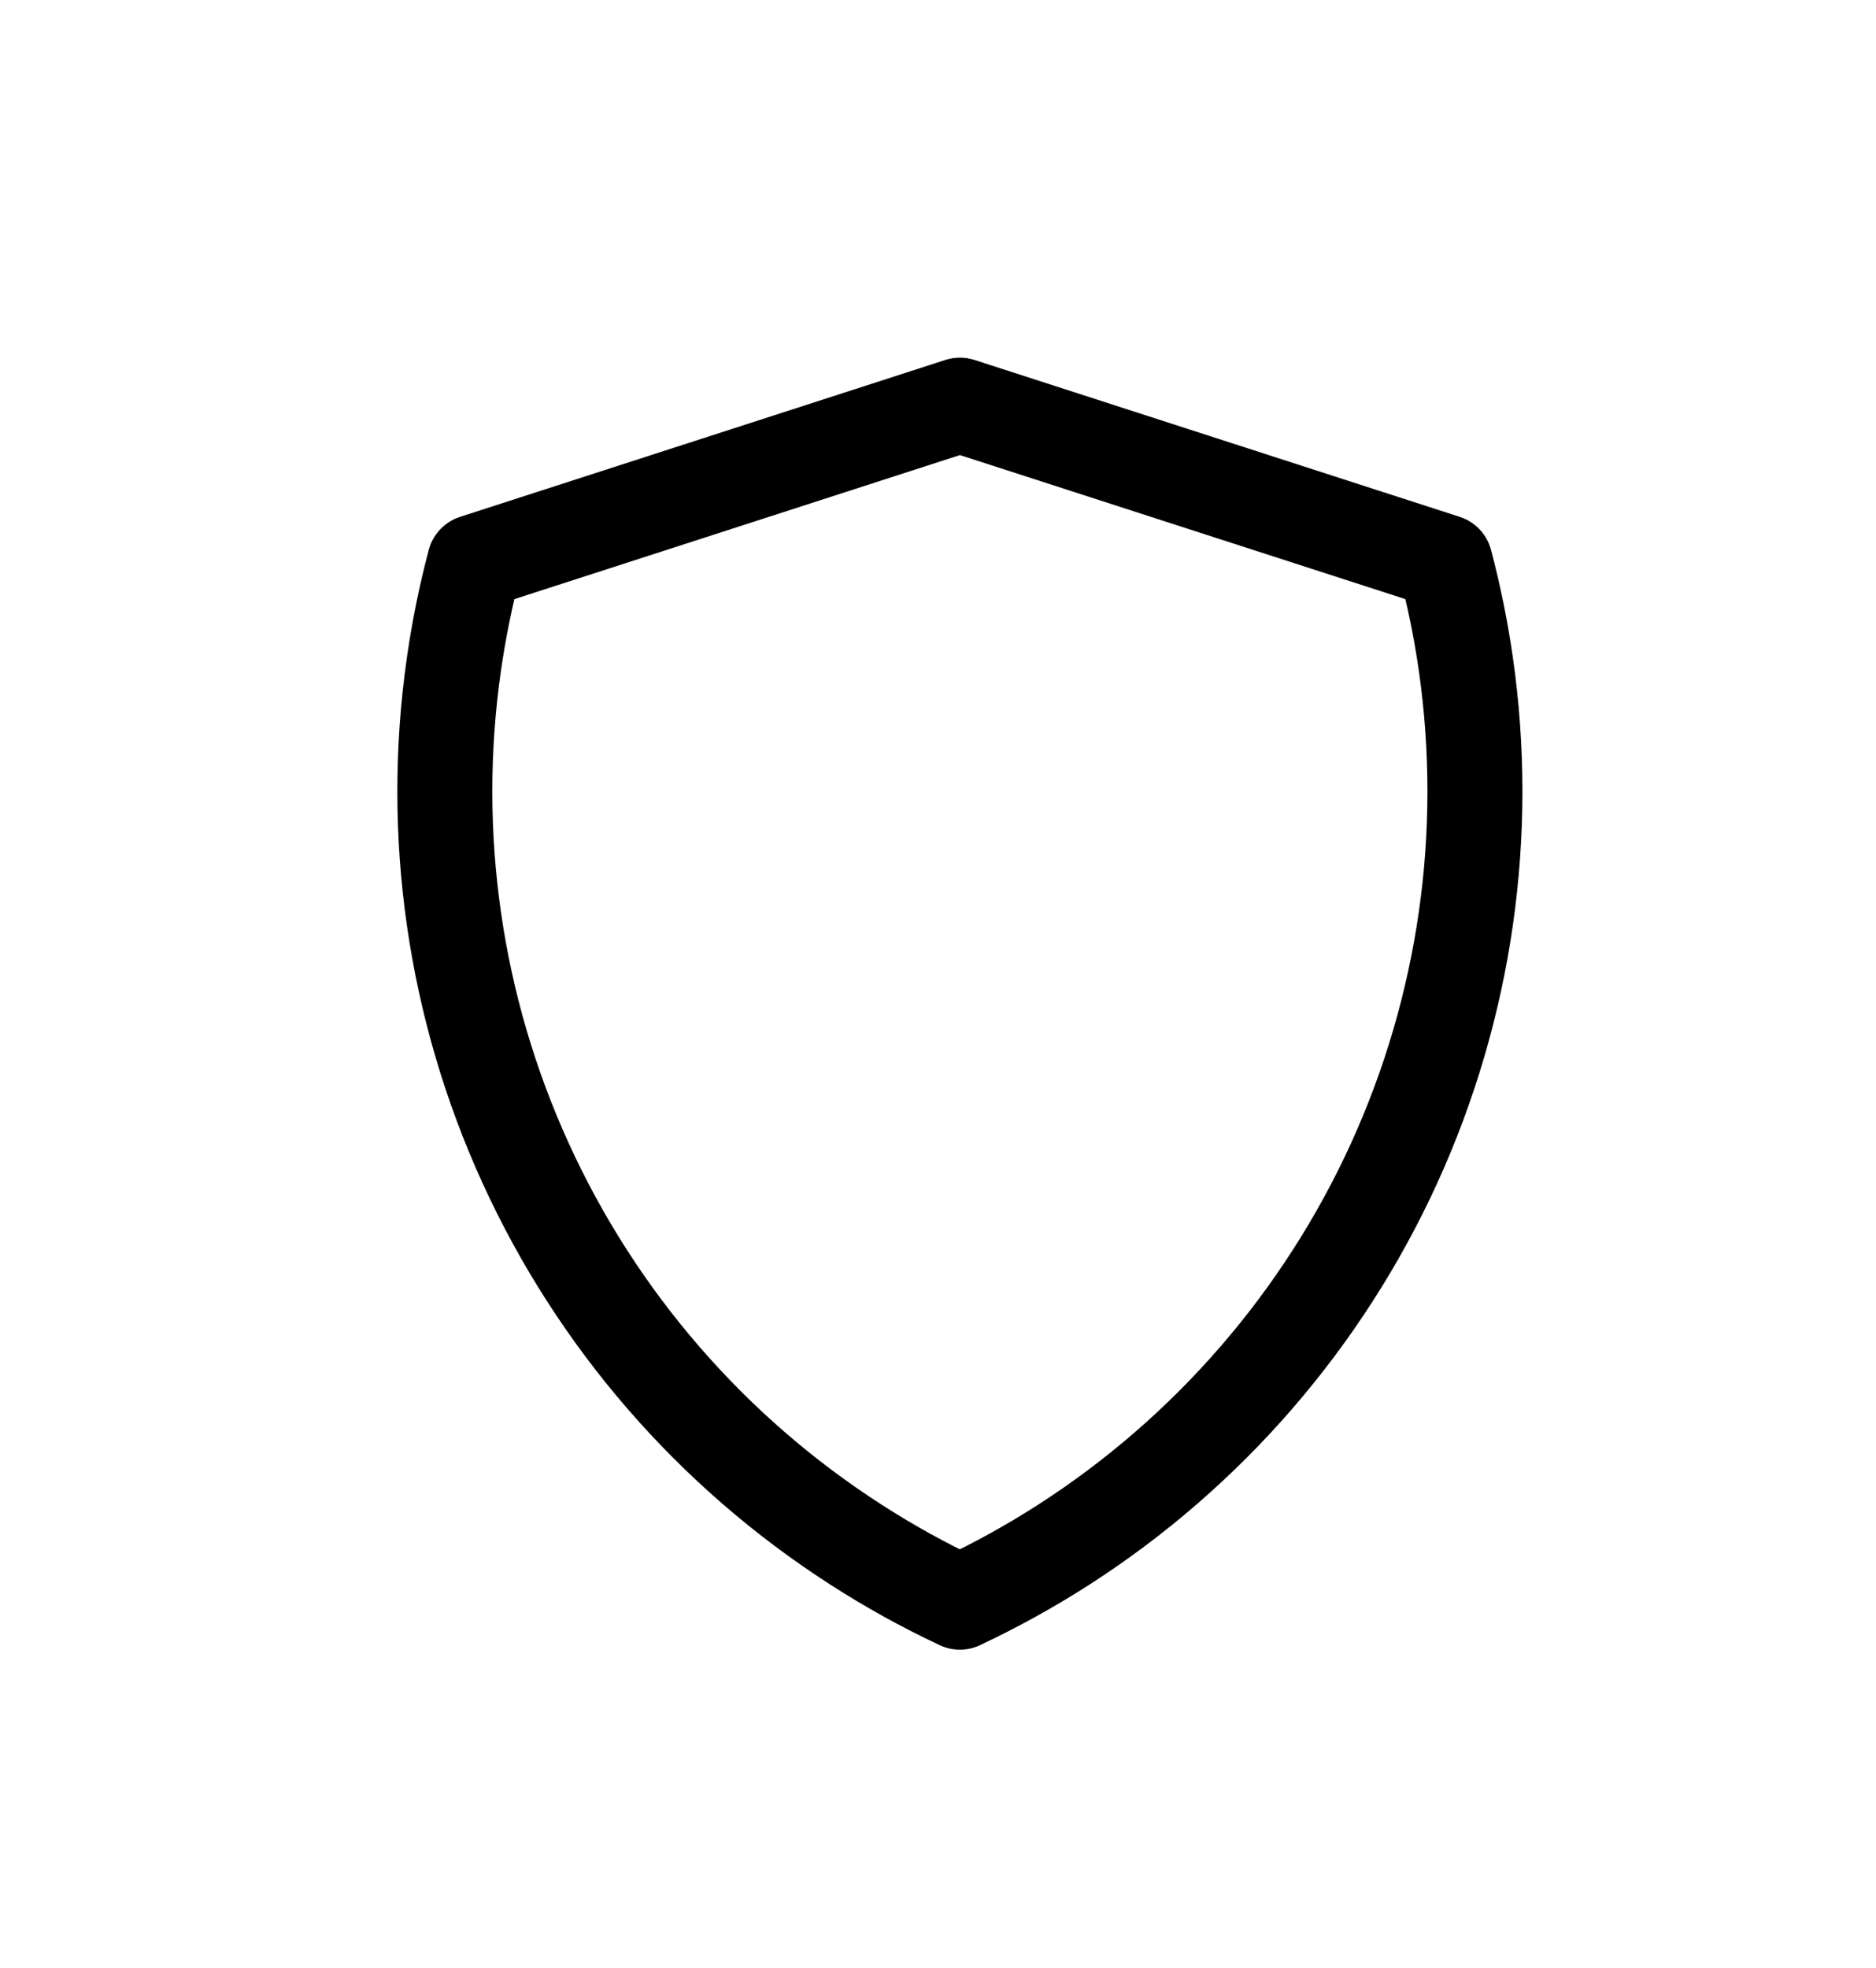 <?xml version="1.0" encoding="UTF-8" standalone="no"?>
<!-- Created with Inkscape (http://www.inkscape.org/) -->

<svg
   width="24.986mm"
   height="26.203mm"
   viewBox="0 0 24.986 26.203"
   version="1.1"
   id="svg5"
   inkscape:version="1.1.1 (3bf5ae0d25, 2021-09-20)"
   sodipodi:docname="shield.svg"
   inkscape:export-filename="/home/ronen/learn-you-some-sec/images/shield.png"
   inkscape:export-xdpi="96"
   inkscape:export-ydpi="96"
   xmlns:inkscape="http://www.inkscape.org/namespaces/inkscape"
   xmlns:sodipodi="http://sodipodi.sourceforge.net/DTD/sodipodi-0.dtd"
   xmlns="http://www.w3.org/2000/svg"
   xmlns:svg="http://www.w3.org/2000/svg">
  <sodipodi:namedview
     id="namedview7"
     pagecolor="#ffffff"
     bordercolor="#666666"
     borderopacity="1.0"
     inkscape:pageshadow="2"
     inkscape:pageopacity="0.0"
     inkscape:pagecheckerboard="0"
     inkscape:document-units="mm"
     showgrid="false"
     inkscape:zoom="0.77415123"
     inkscape:cx="353.93601"
     inkscape:cy="521.21599"
     inkscape:window-width="1916"
     inkscape:window-height="1028"
     inkscape:window-x="0"
     inkscape:window-y="20"
     inkscape:window-maximized="1"
     inkscape:current-layer="layer1"
     fit-margin-top="0"
     fit-margin-left="0"
     fit-margin-right="0"
     fit-margin-bottom="0" />
  <defs
     id="defs2" />
  <g
     inkscape:label="Layer 1"
     inkscape:groupmode="layer"
     id="layer1"
     transform="translate(-9.138,-10.747)">
    <path
       d="m 21.923,32.081 c -0.476,-0.223 -0.938,-0.478 -1.383,-0.765 -1.923,-1.236 -3.45,-2.998 -4.4,-5.078 -0.95,-2.079 -1.281,-4.388 -0.956,-6.65 0.066,-0.459 0.158,-0.912 0.276,-1.357 l 6.463,-2.089 6.462,2.089 c 0.118,0.445 0.21,0.898 0.276,1.357 0.325,2.263 -0.007,4.571 -0.956,6.65 -0.95,2.079 -2.477,3.842 -4.4,5.078 -0.445,0.286 -0.908,0.541 -1.383,0.765 z"
       stroke="#c2ccde"
       stroke-linecap="round"
       stroke-linejoin="round"
       id="path824"
       style="fill:none;stroke:#000000;stroke-width:1.265;stroke-miterlimit:4;stroke-dasharray:none;stroke-opacity:1" />
  </g>
</svg>
